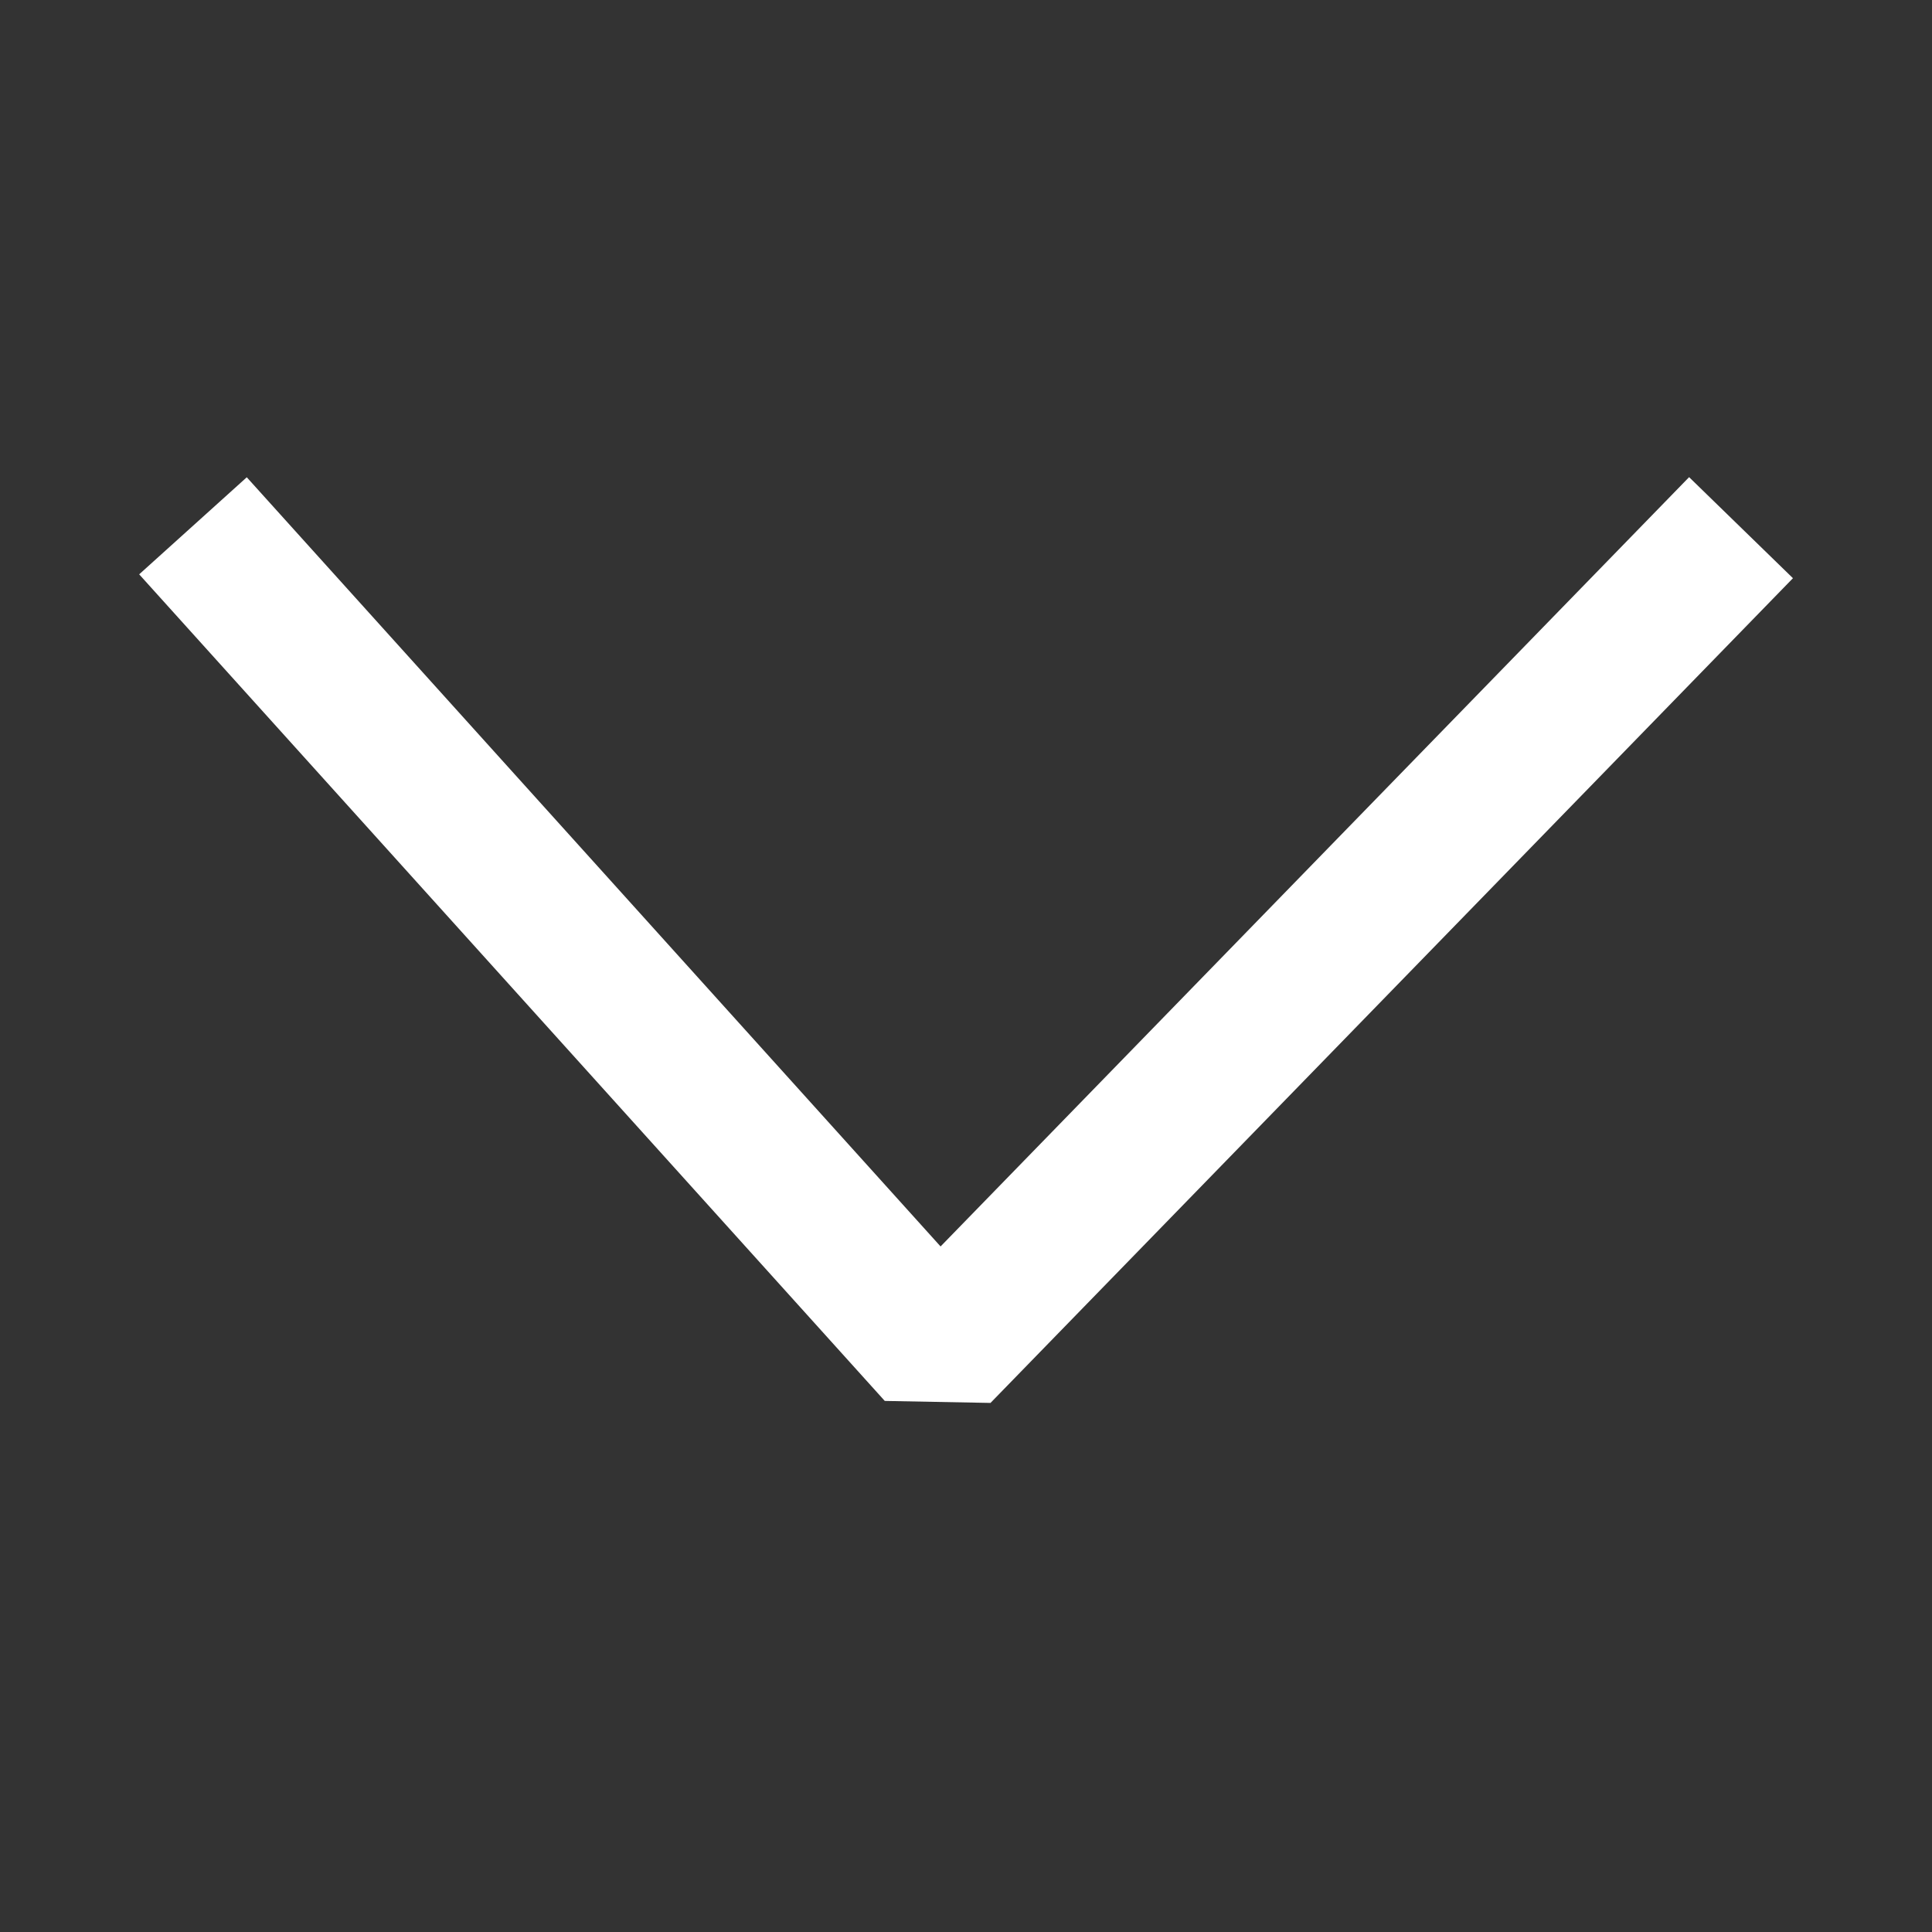 <svg xmlns="http://www.w3.org/2000/svg" width="20" height="20" viewBox="0 0 20 20">
    <rect x="0" y="0" width="20" height="20" fill="#333333" stroke="none"/>
    <path data-name="사각형 20771" style="fill:transparent" d="M0 0h20v20H0z"/>
    <path data-name="패스 16448" d="m-4329.8-8799.4 7.216 8 7.784-8" transform="translate(4332.3 8805.4)" style="fill:none;stroke:#fff;stroke-linecap:square;stroke-linejoin:bevel;stroke-width:1.5px"/>
</svg>
